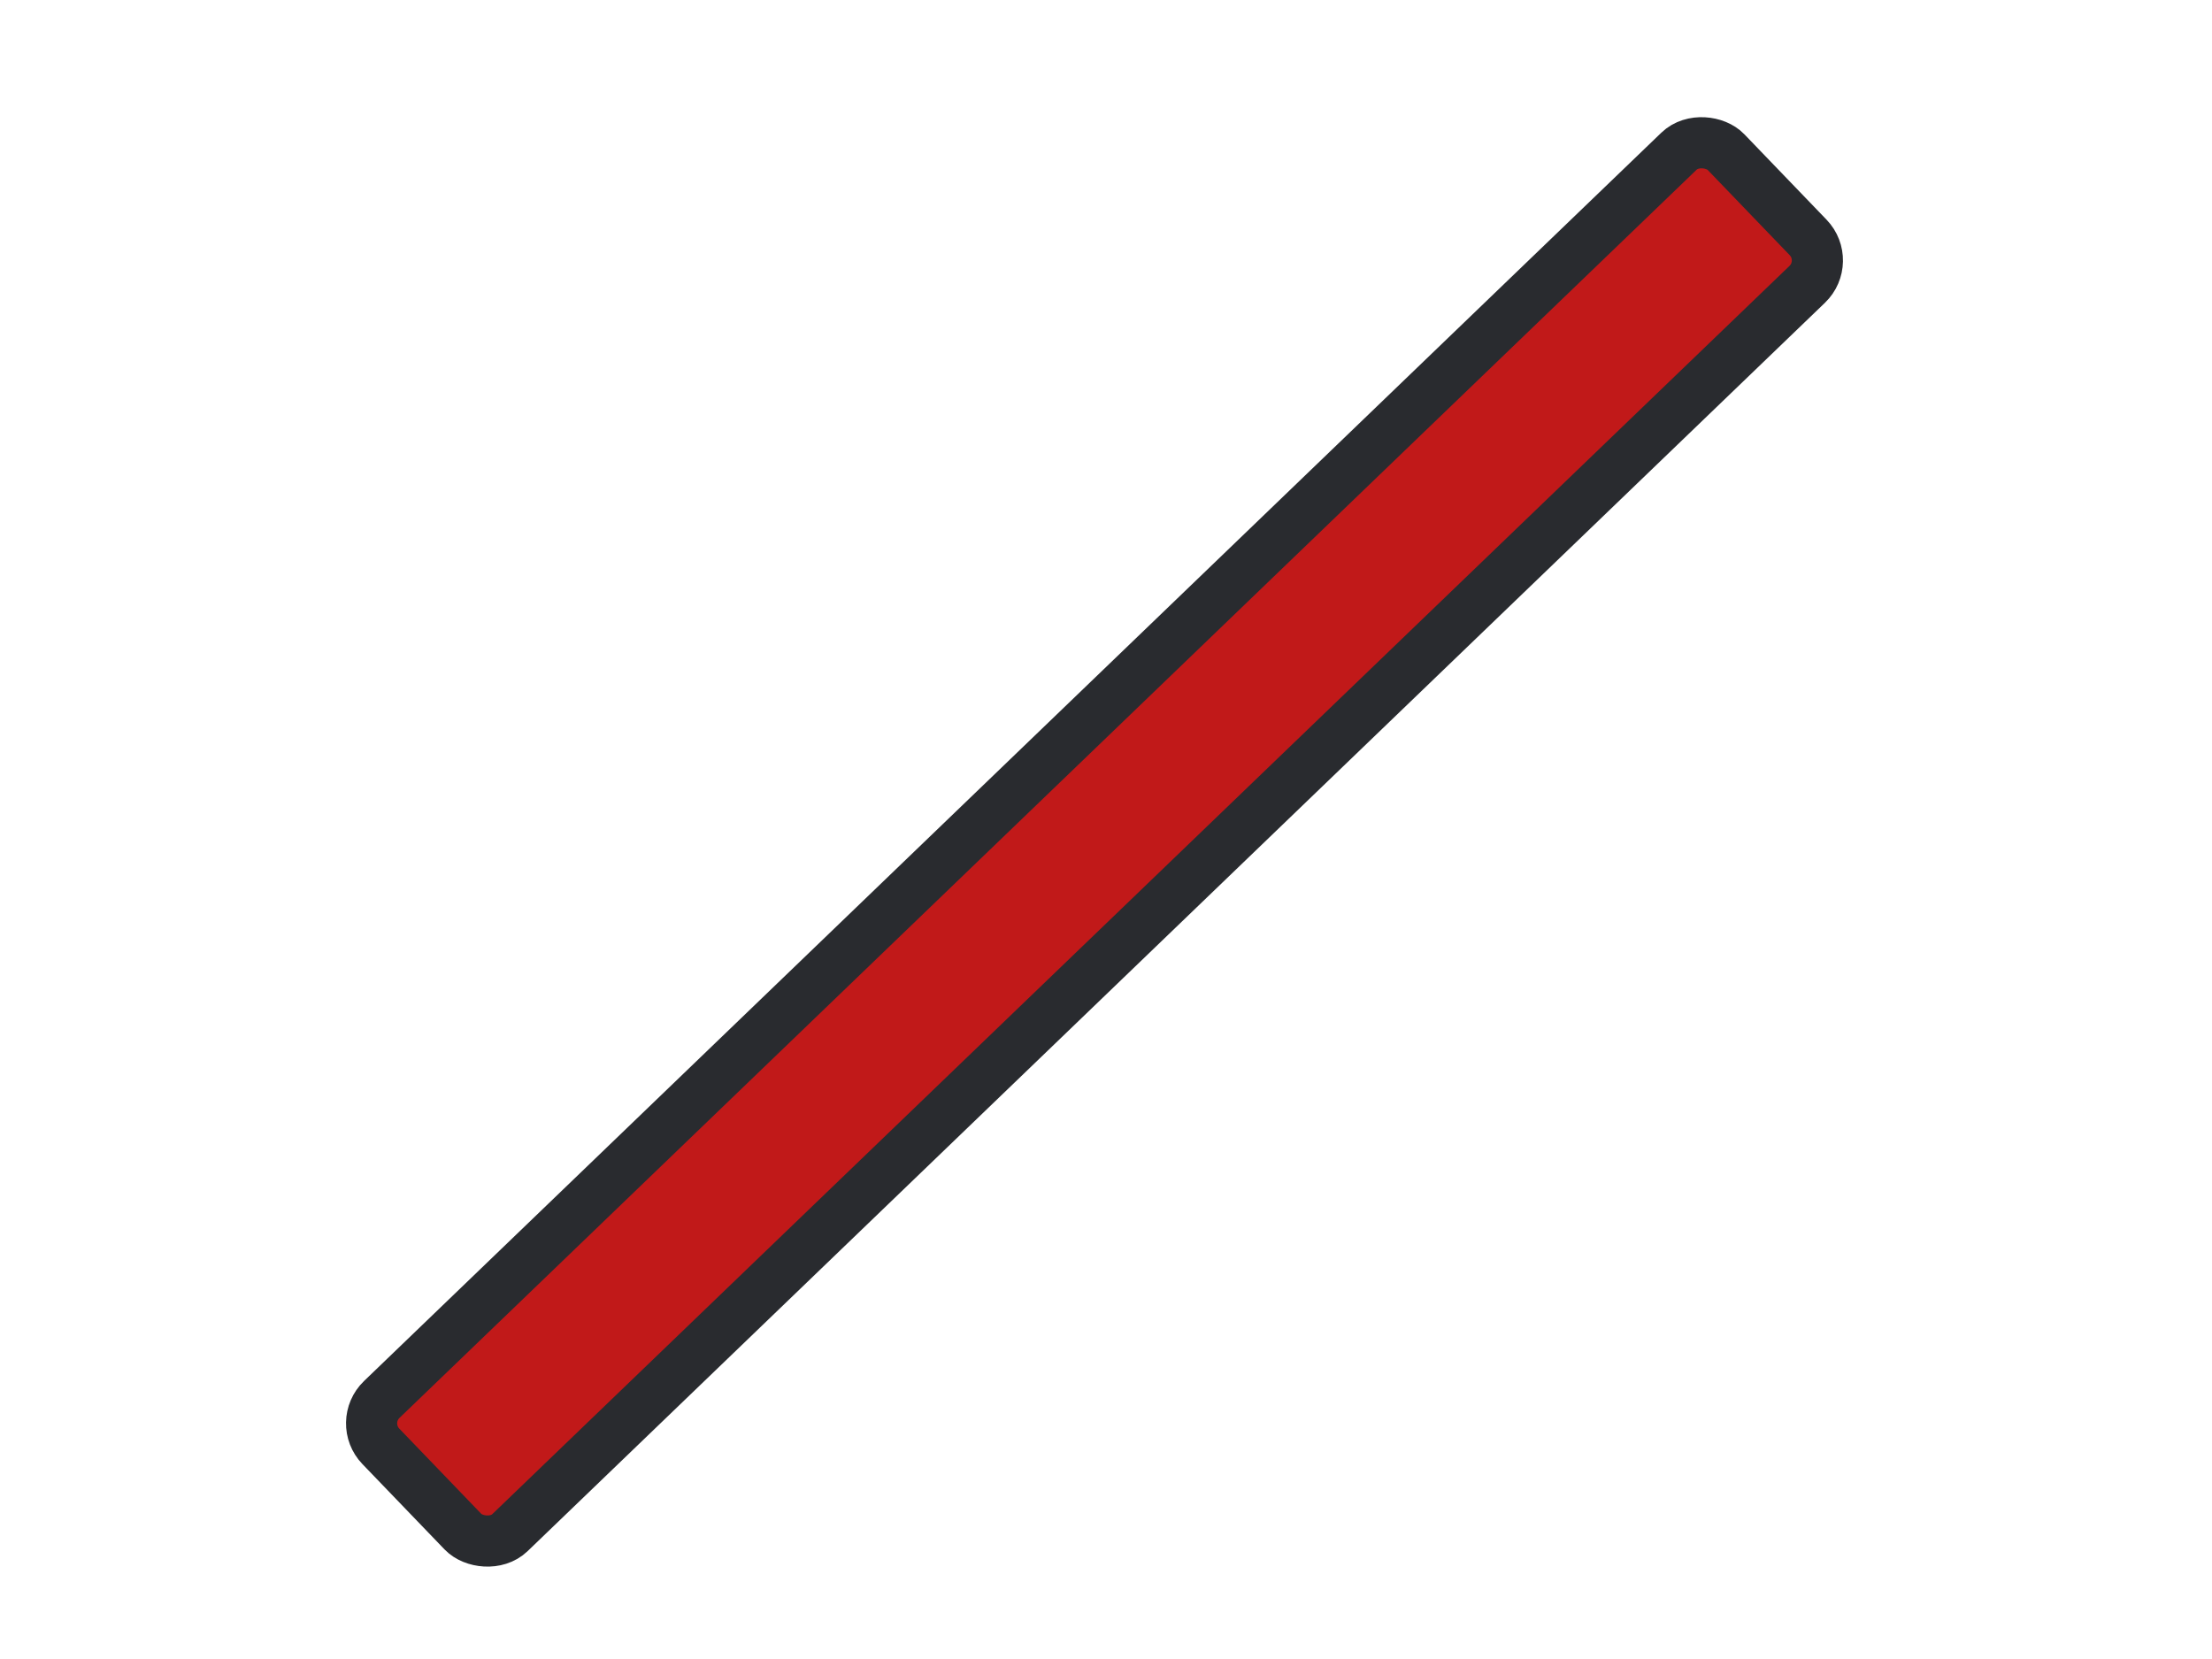 <svg width="800" height="600" xmlns="http://www.w3.org/2000/svg">
 <!-- Created with Method Draw - http://github.com/duopixel/Method-Draw/ -->

 <g>
  <title>background</title>
  <rect x="-1" y="-1" width="802" height="602" id="canvas_background" fill="none"/>
  <g id="canvasGrid" display="none">
   <rect id="svg_1" width="100%" height="100%" x="0" y="0" stroke-width="0" fill="url(#gridpattern)"/>
  </g>
 </g>
 <g>
  <title>Layer 1</title>
  <rect stroke="#292b2f" fill="#c11919" stroke-width="18.5" x="58.281" y="271.056" width="675.116" height="66.857" id="svg_2" transform="rotate(-43.898 395.838,304.484) " rx="12"/>
 </g>
</svg>